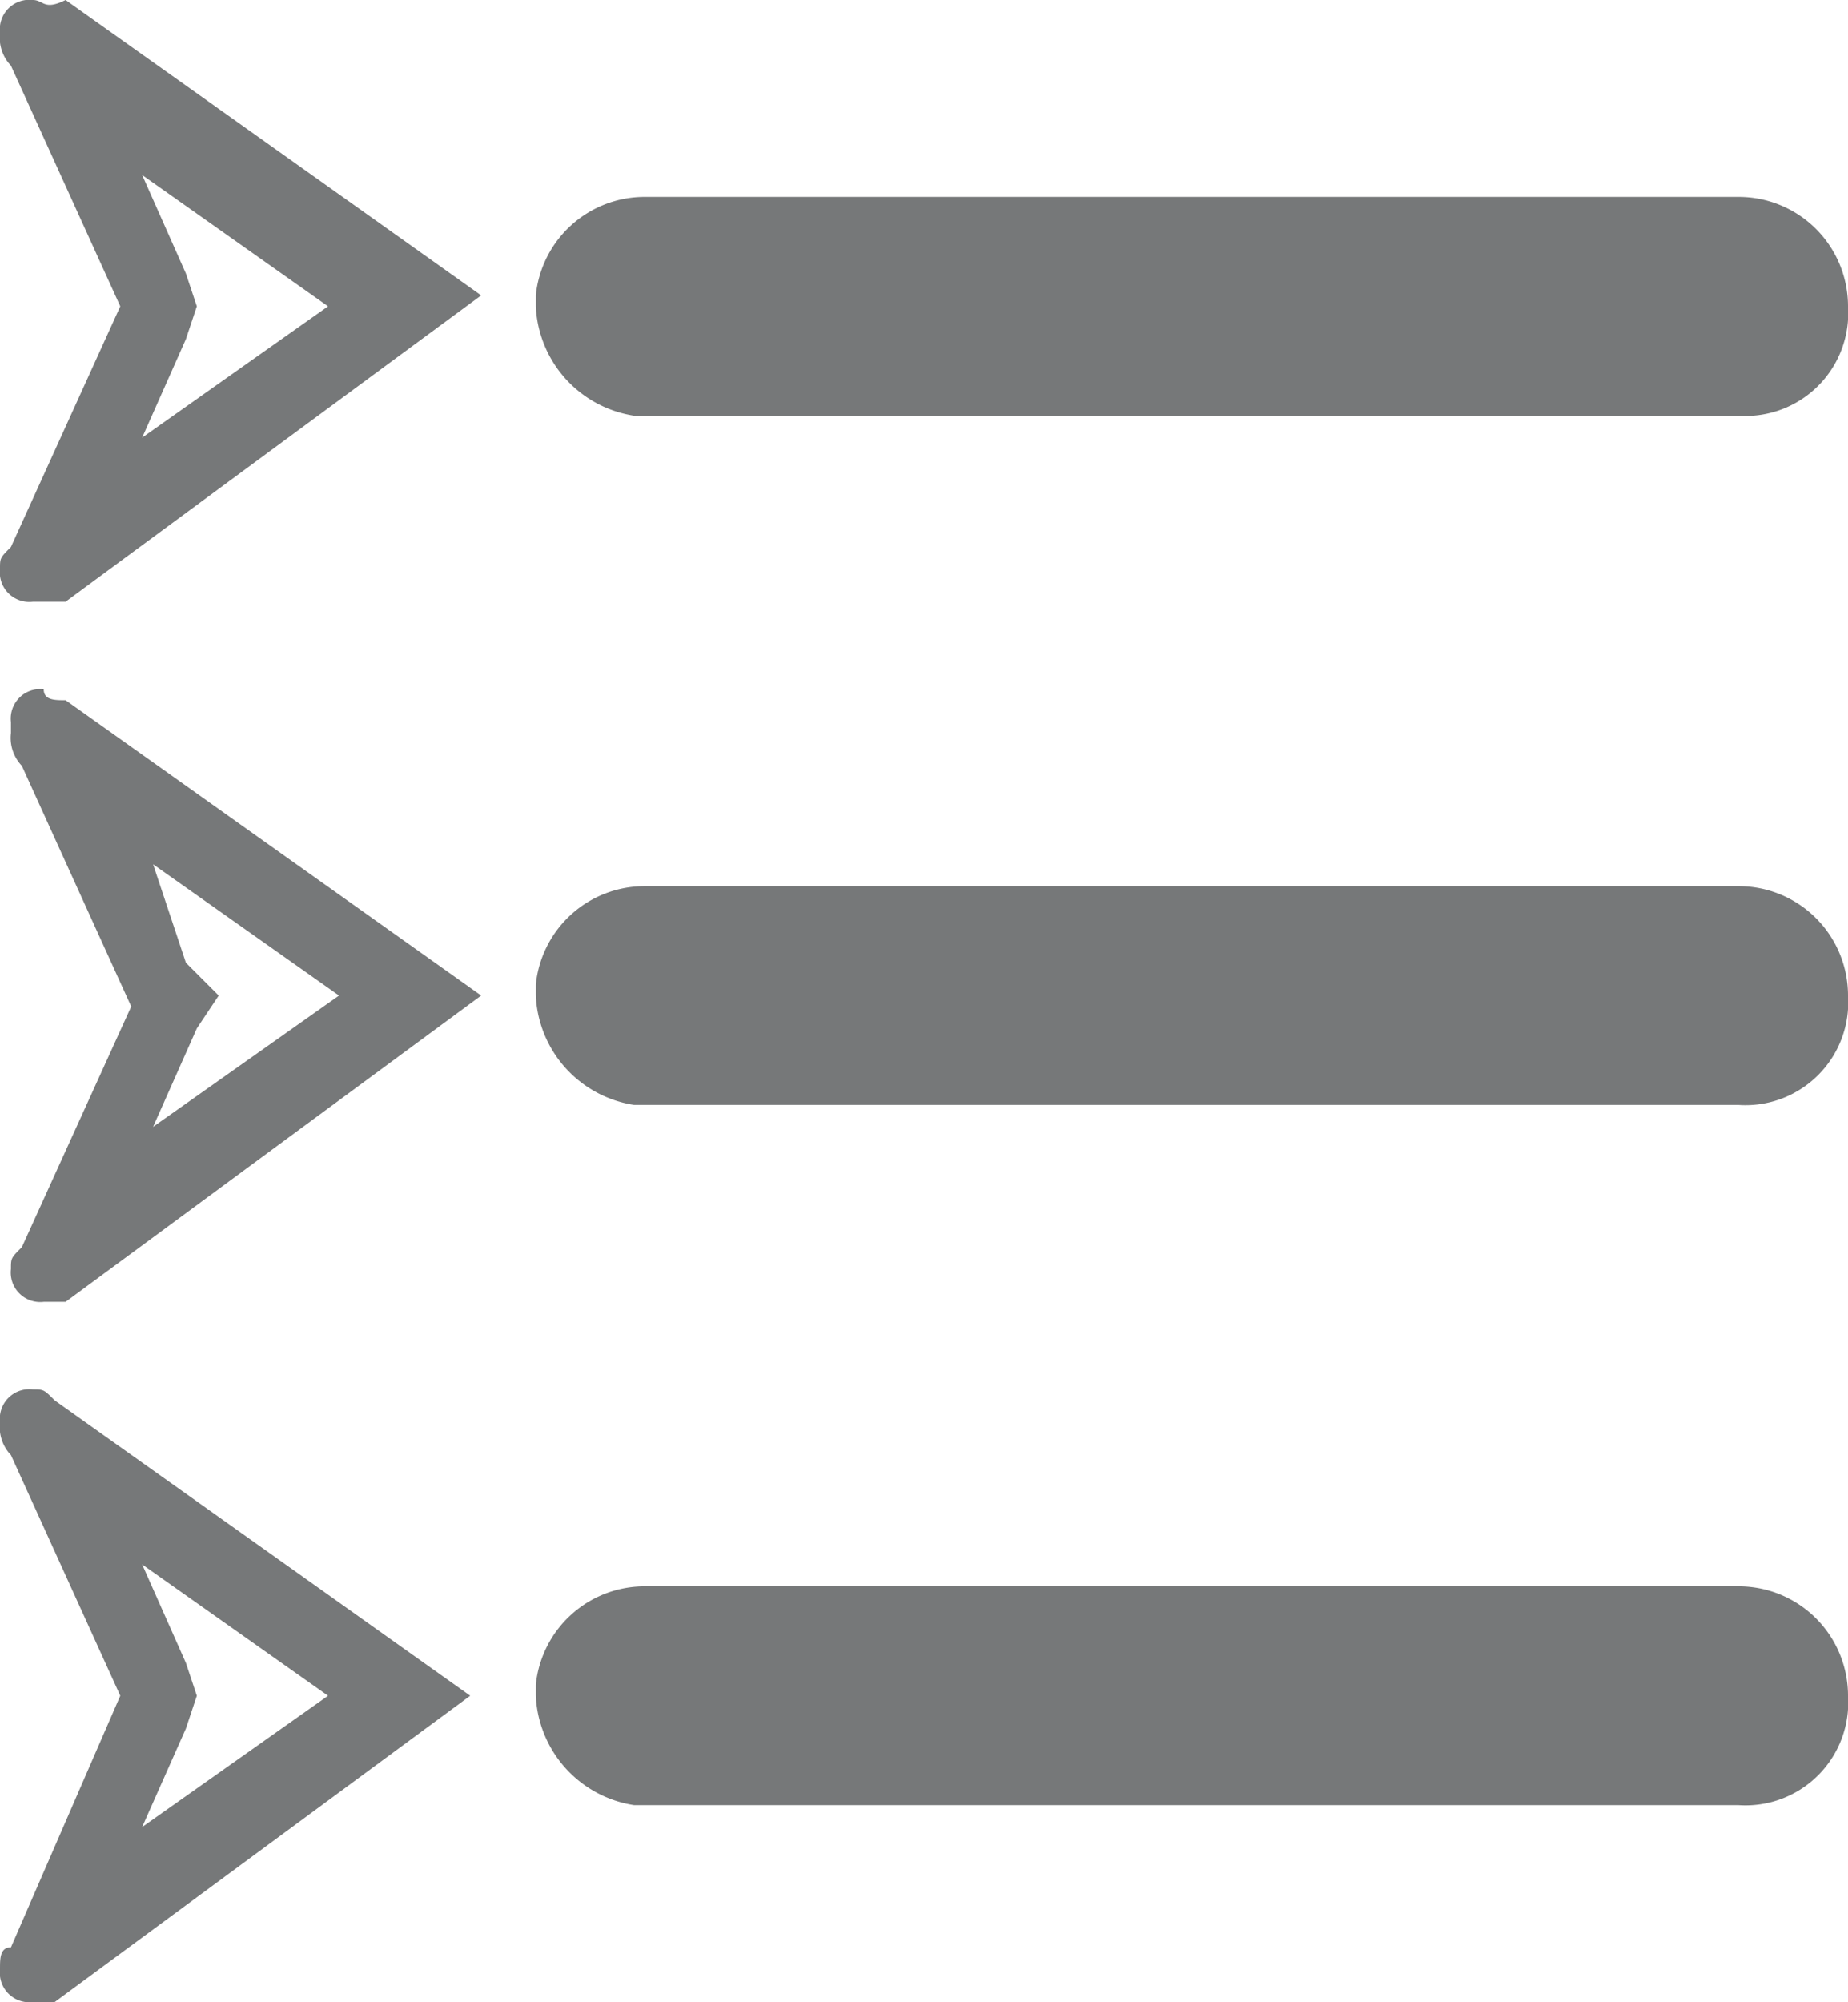 <svg xmlns="http://www.w3.org/2000/svg" viewBox="0 0 16.9 18.3"><defs><style>.cls-1{fill:#767879}</style></defs><g id="Layer_2" data-name="Layer 2"><g id="navigation"><g id="trade"><path d="M1.3,1.6,3,2.8,1.3,4l.4-.9.1-.3-.1-.3-.4-.9M.3,0A.27.27,0,0,0,0,.3H0A.37.37,0,0,0,.1.6l1,2.2L.1,5c-.1.1-.1.1-.1.2a.27.27,0,0,0,.3.3H.6L4.4,2.7.6,0C.4.1.4,0,.3,0Z" class="cls-1"/></g><g id="trade-2"><path d="M1.4,7.9,3.1,9.1,1.4,10.3l.4-.9L2,9.1l-.3-.3-.3-.9M.4,6.3a.27.27,0,0,0-.3.3v.1A.37.37,0,0,0,.2,7l1,2.2-1,2.2c-.1.1-.1.1-.1.2a.27.27,0,0,0,.3.3H.6L4.4,9.1.6,6.4c-.1,0-.2,0-.2-.1Z" class="cls-1"/></g><g id="trade-3"><path d="M1.3,14.3,3,15.5,1.3,16.7l.4-.9.1-.3-.1-.3-.4-.9m-1-1.6A.27.27,0,0,0,0,13H0a.37.37,0,0,0,.1.3l1,2.2-1,2.3c-.1,0-.1.1-.1.2a.27.27,0,0,0,.3.3H.5l3.8-2.8L.5,12.8c-.1-.1-.1-.1-.2-.1Z" class="cls-1"/></g><path d="M15.9,1.8H5.9a1,1,0,0,0-1,.9v.1a1.06,1.06,0,0,0,.9,1H15.9a.94.94,0,0,0,1-1A1,1,0,0,0,15.9,1.8Z" class="cls-1"/><path d="M15.9,8.1H5.9a1,1,0,0,0-1,.9v.1a1.06,1.06,0,0,0,.9,1H15.9a.94.94,0,0,0,1-1A1,1,0,0,0,15.9,8.1Z" class="cls-1"/><path d="M15.9,14.5H5.9a1,1,0,0,0-1,.9v.1a1.06,1.06,0,0,0,.9,1H15.9a.94.94,0,0,0,1-1A1,1,0,0,0,15.9,14.5Z" class="cls-1"/></g></g></svg>